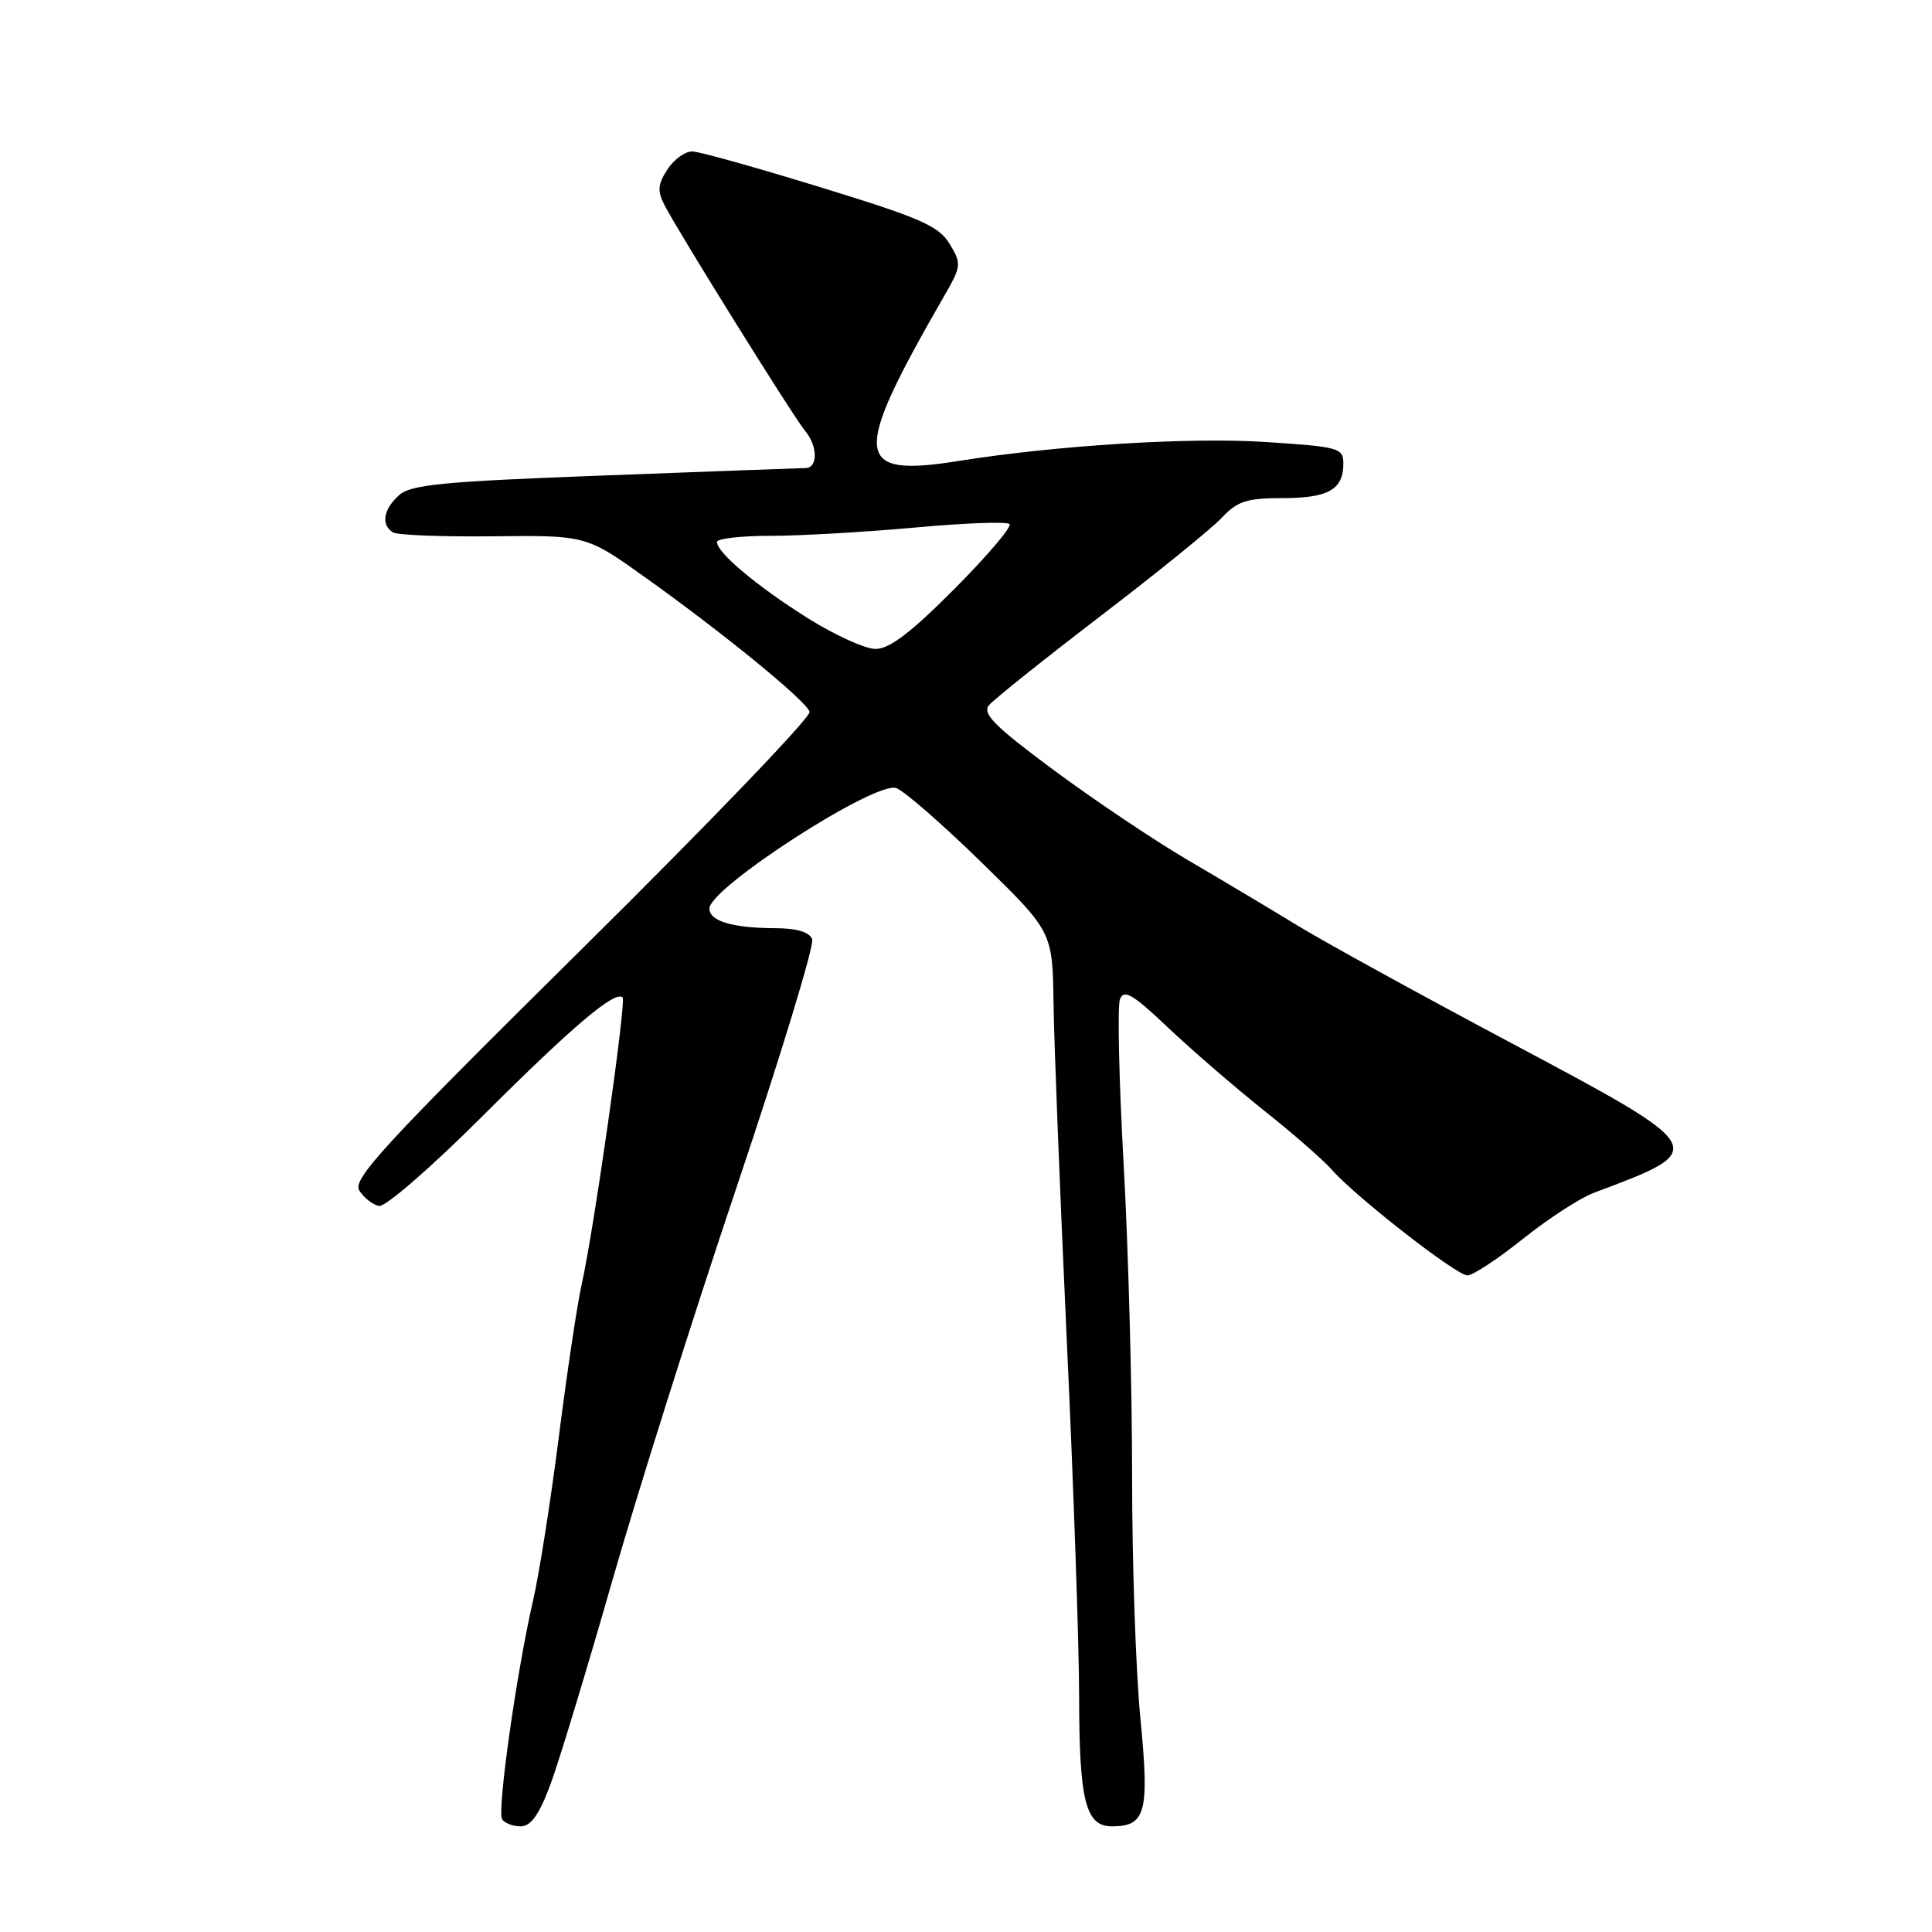 <?xml version="1.0" encoding="UTF-8" standalone="no"?>
<!DOCTYPE svg PUBLIC "-//W3C//DTD SVG 1.1//EN" "http://www.w3.org/Graphics/SVG/1.1/DTD/svg11.dtd" >
<svg xmlns="http://www.w3.org/2000/svg" xmlns:xlink="http://www.w3.org/1999/xlink" version="1.1" viewBox="0 0 256 256">
 <g >
 <path fill="currentColor"
d=" M 72.91 236.52 C 74.04 233.50 77.69 221.46 81.04 209.77 C 84.38 198.07 91.85 174.41 97.64 157.20 C 103.43 139.98 107.92 125.24 107.62 124.45 C 107.25 123.50 105.58 123.00 102.78 122.99 C 97.06 122.97 94.00 122.06 94.00 120.39 C 94.00 117.65 115.89 103.51 118.74 104.42 C 119.74 104.74 124.81 109.15 130.01 114.23 C 139.47 123.46 139.47 123.46 139.60 132.98 C 139.67 138.22 140.46 158.25 141.35 177.50 C 142.25 196.75 142.98 217.98 142.99 224.68 C 143.00 238.68 143.84 242.00 147.35 242.00 C 151.83 242.00 152.32 240.13 151.11 227.72 C 150.50 221.49 150.00 206.97 150.01 195.45 C 150.01 183.93 149.51 165.40 148.89 154.29 C 148.27 143.17 148.05 133.32 148.40 132.40 C 148.92 131.04 150.10 131.73 154.77 136.16 C 157.92 139.14 163.65 144.09 167.50 147.16 C 171.35 150.22 175.40 153.76 176.50 155.02 C 179.62 158.58 192.98 169.00 194.44 169.00 C 195.16 169.00 198.48 166.81 201.82 164.14 C 205.16 161.47 209.38 158.73 211.20 158.05 C 226.70 152.24 226.75 152.32 199.88 138.01 C 187.98 131.68 175.38 124.75 171.88 122.61 C 168.37 120.46 161.86 116.58 157.42 113.98 C 152.98 111.38 144.97 106.00 139.62 102.04 C 131.77 96.21 130.12 94.56 131.05 93.44 C 131.68 92.68 138.34 87.36 145.85 81.61 C 153.36 75.87 160.59 70.01 161.92 68.58 C 163.97 66.40 165.22 66.00 169.97 66.00 C 176.02 66.00 178.00 64.87 178.00 61.42 C 178.00 59.36 177.41 59.20 167.75 58.57 C 157.75 57.91 140.05 59.00 127.03 61.08 C 113.05 63.31 112.80 60.60 125.07 39.29 C 127.40 35.25 127.43 34.96 125.83 32.32 C 124.40 29.95 122.00 28.89 108.83 24.85 C 100.40 22.25 92.72 20.10 91.77 20.07 C 90.82 20.03 89.33 21.09 88.45 22.43 C 87.16 24.41 87.08 25.30 88.05 27.18 C 89.93 30.83 105.18 55.32 106.67 57.08 C 108.35 59.07 108.40 61.99 106.75 62.02 C 106.06 62.03 94.07 62.47 80.11 63.00 C 58.63 63.80 54.42 64.21 52.86 65.63 C 50.78 67.51 50.46 69.55 52.07 70.54 C 52.66 70.91 58.66 71.14 65.41 71.06 C 77.69 70.93 77.69 70.93 85.59 76.58 C 96.00 84.01 106.77 92.82 107.28 94.31 C 107.51 94.97 93.92 109.11 77.10 125.75 C 50.77 151.79 46.67 156.25 47.61 157.75 C 48.22 158.71 49.39 159.63 50.22 159.80 C 51.06 159.96 57.20 154.63 64.11 147.72 C 75.88 135.97 81.53 131.19 82.50 132.17 C 83.01 132.68 78.65 163.25 77.07 170.21 C 76.49 172.81 75.13 181.87 74.05 190.37 C 72.97 198.86 71.43 208.66 70.62 212.15 C 68.47 221.42 65.85 239.95 66.53 241.05 C 66.85 241.57 67.96 242.00 68.99 242.00 C 70.34 242.00 71.43 240.47 72.91 236.52 Z  M 107.00 81.89 C 100.28 77.66 95.00 73.23 95.00 71.81 C 95.00 71.37 98.19 71.00 102.08 71.00 C 105.97 71.00 114.55 70.51 121.15 69.91 C 127.75 69.30 133.43 69.09 133.77 69.44 C 134.11 69.78 130.83 73.65 126.47 78.03 C 120.72 83.81 117.85 86.00 116.02 85.99 C 114.64 85.99 110.58 84.14 107.00 81.89 Z "/>
</g>
</svg>